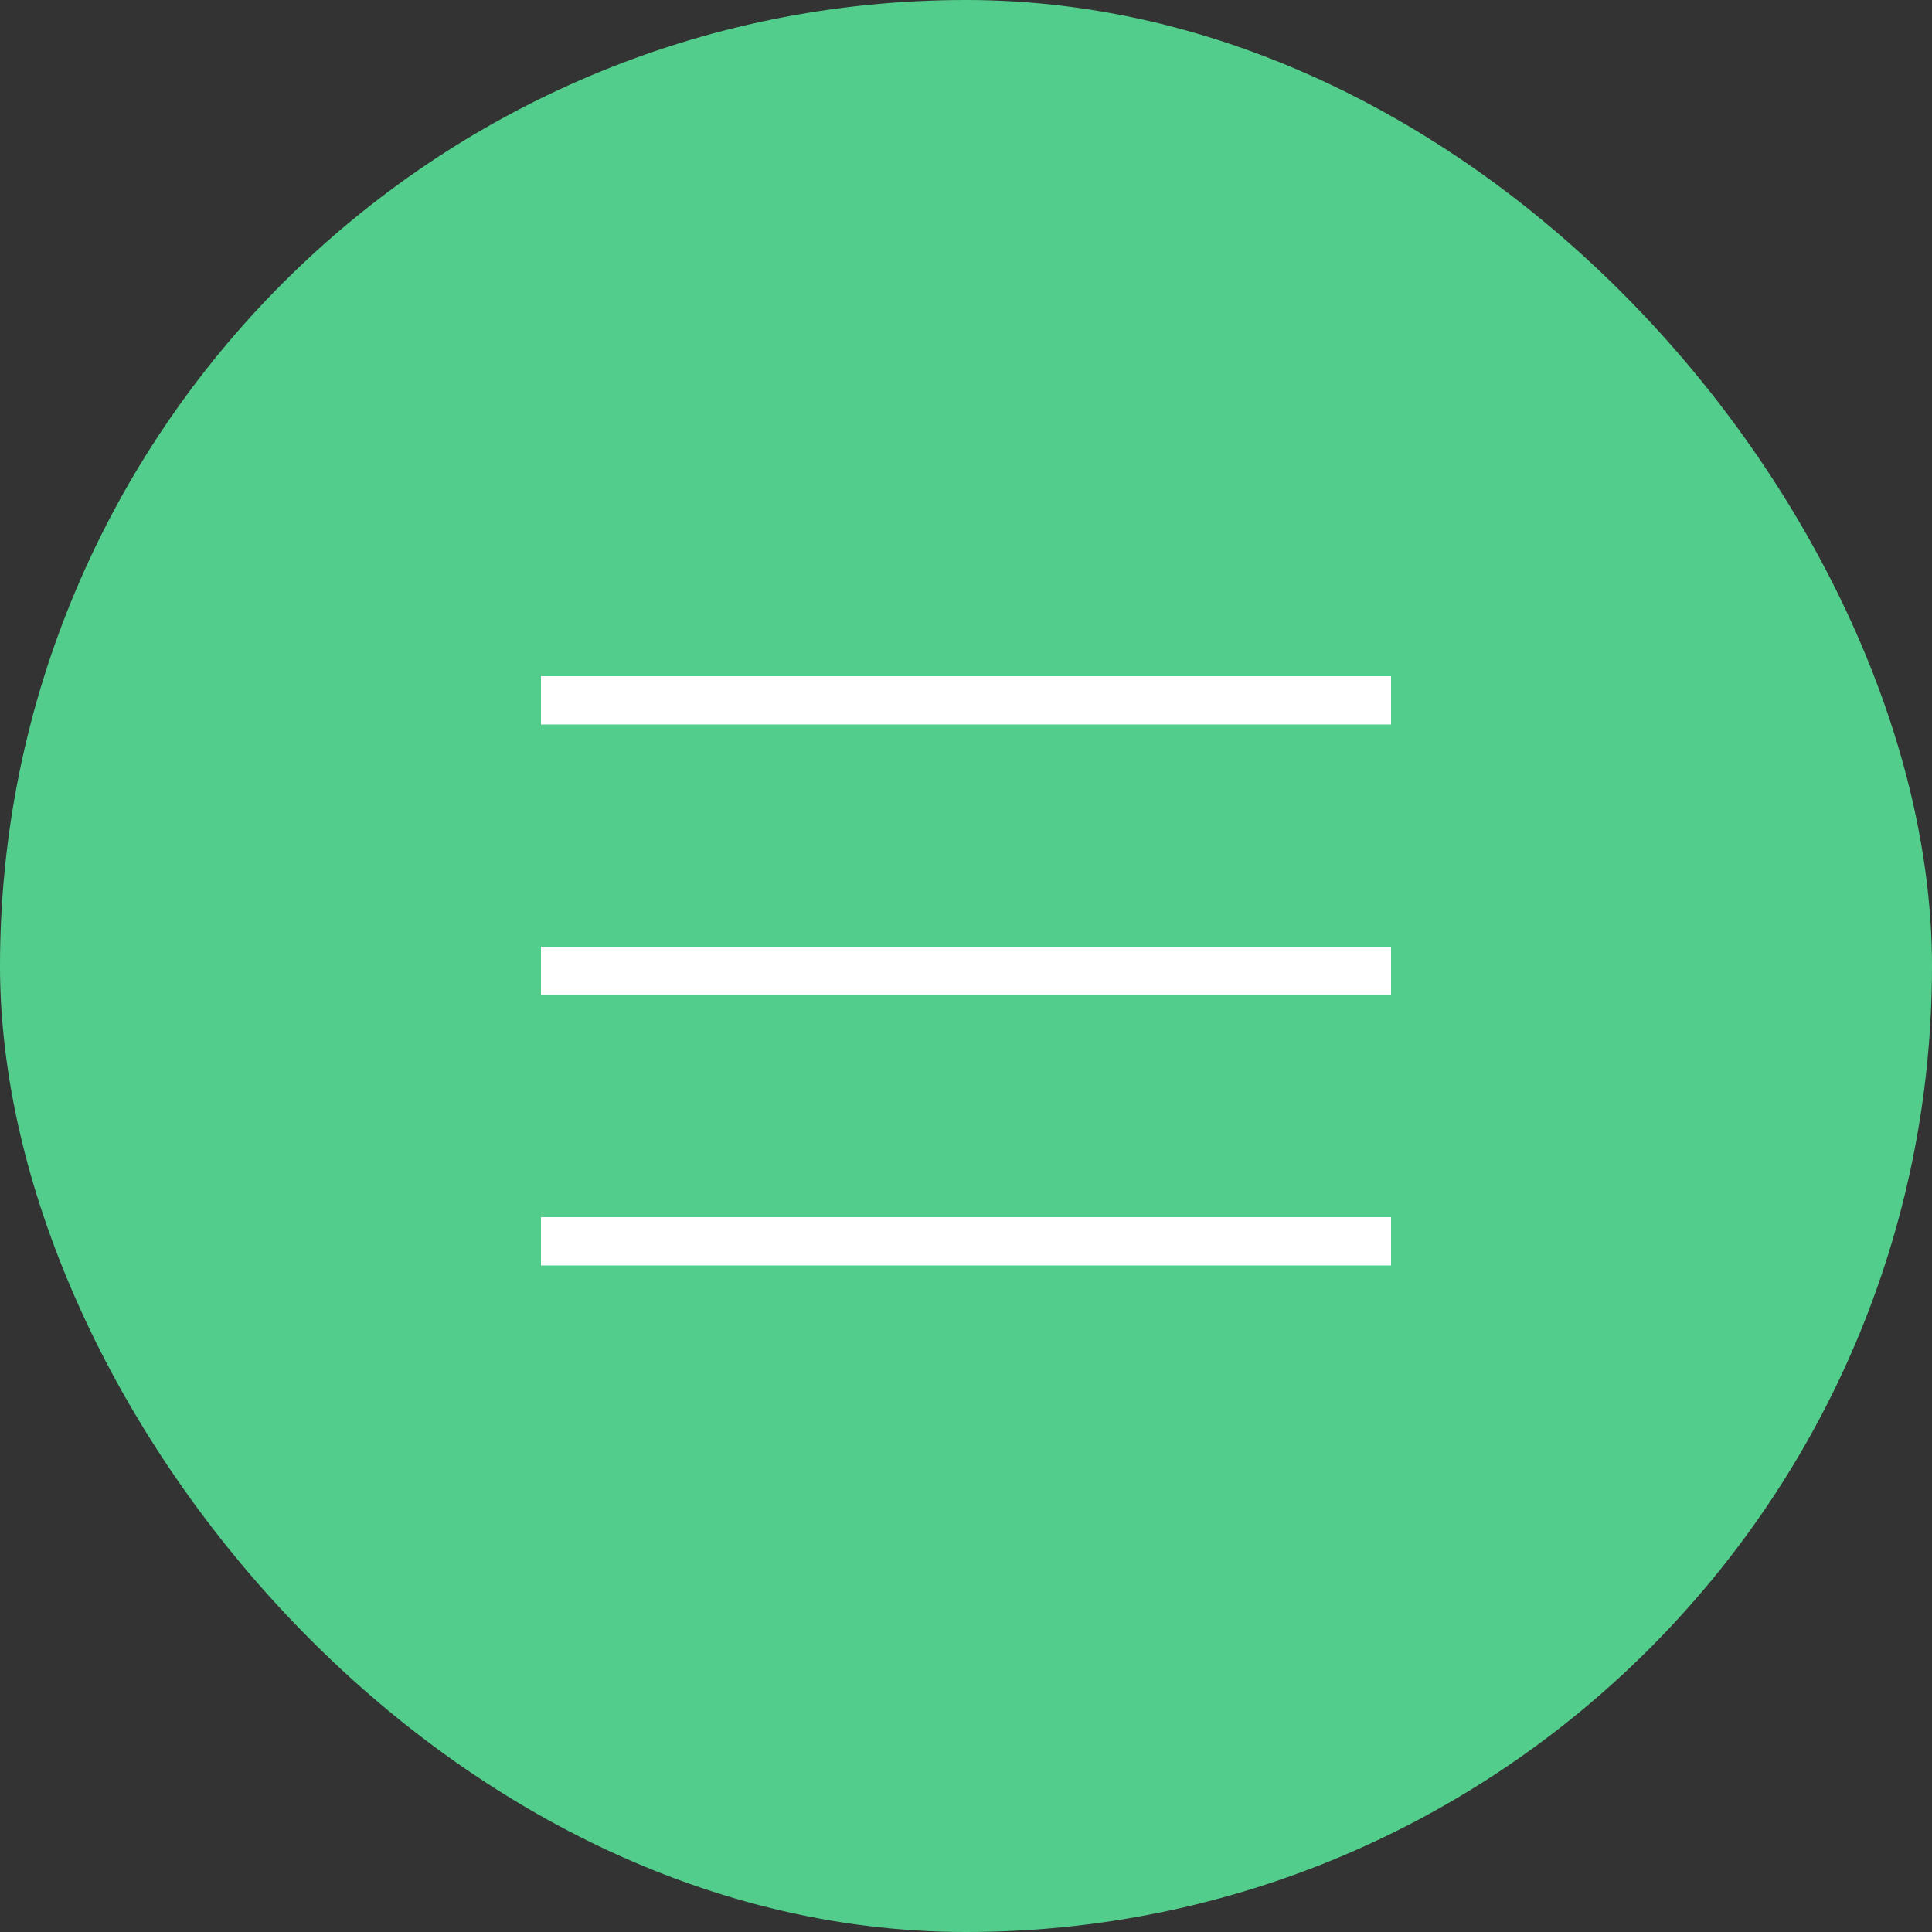 <svg width="40" height="40" viewBox="0 0 40 40" fill="none" xmlns="http://www.w3.org/2000/svg">
<rect x="0" y="0" width="40" height="40" fill="#333333" stroke="none"/>
<rect width="40" height="40" rx="20" fill="#53CD8B"/>
<rect x="11.2" y="14" width="17.6" height="1" fill="white"/>
<rect x="11.2" y="19.601" width="17.6" height="1" fill="white"/>
<rect x="11.2" y="25.2" width="17.6" height="1" fill="white"/>
</svg>
